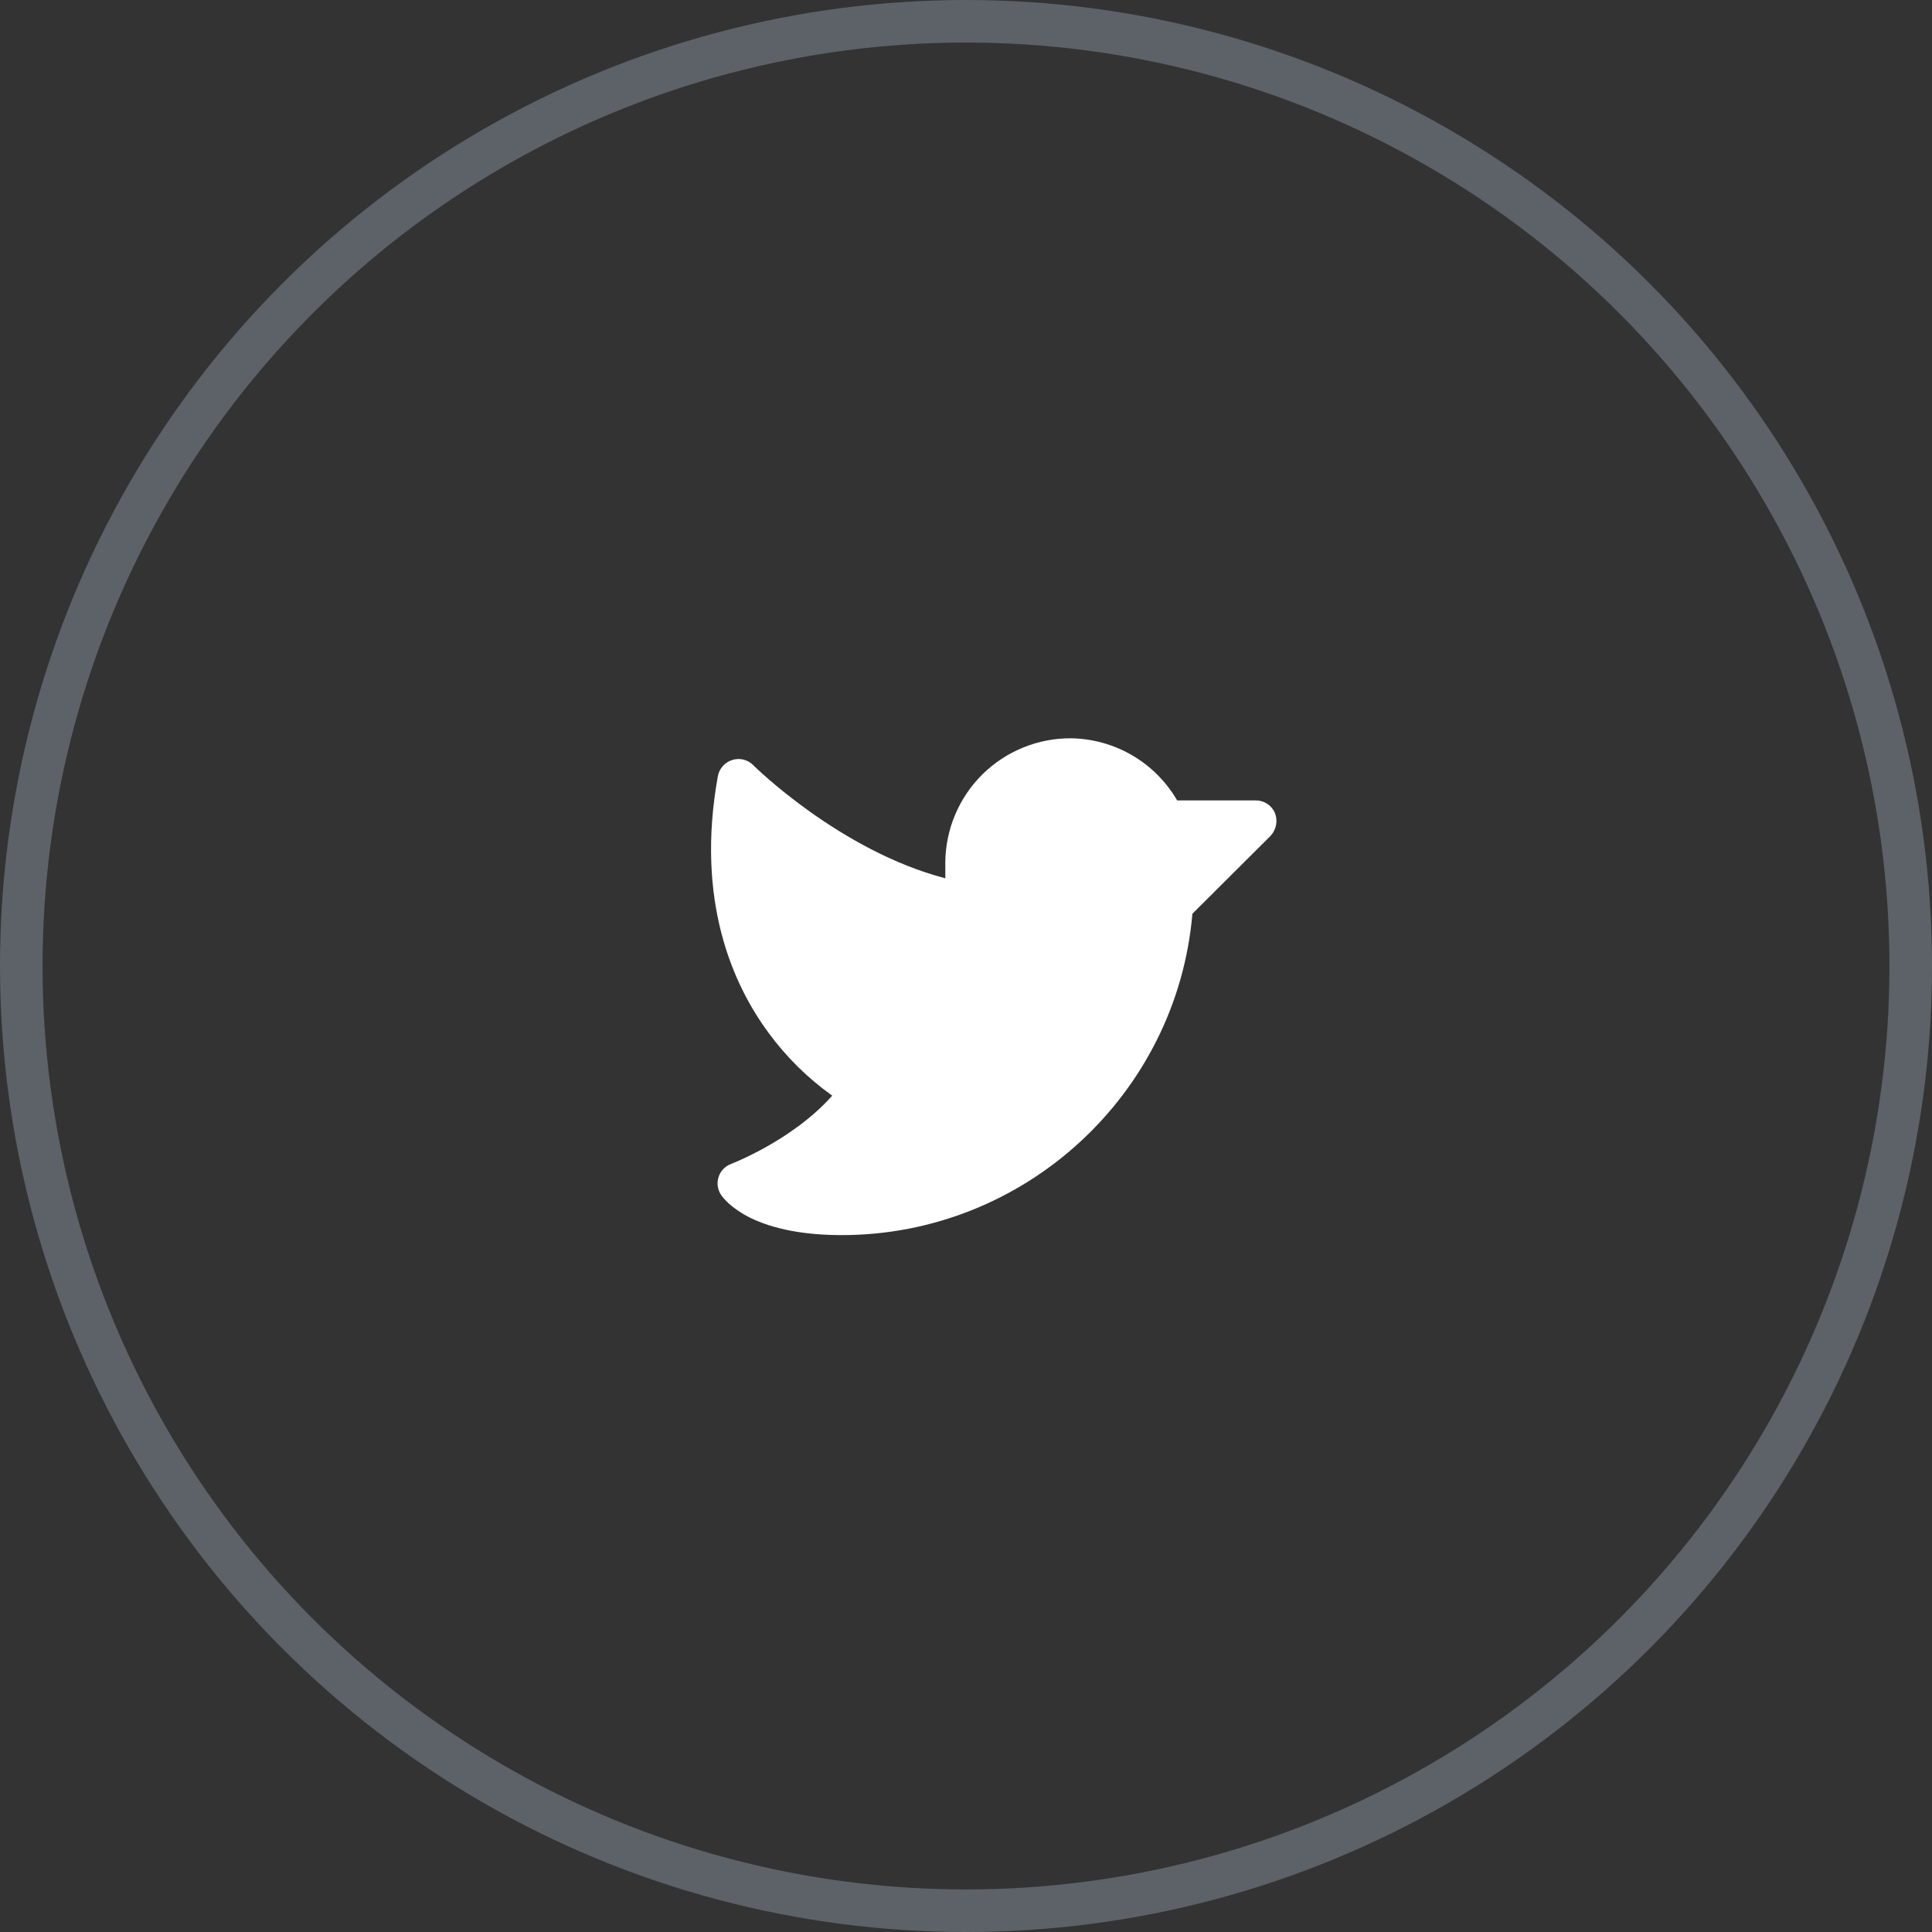 <svg width="70" height="70" viewBox="0 0 70 70" fill="none" xmlns="http://www.w3.org/2000/svg">
<rect x="0" y="0" width="70" height="70" fill="#333333" stroke="none"/>
<path d="M46.035 30.285L43.203 33.106C42.641 39.66 37.11 44.75 30.5 44.75C29.141 44.75 28.016 44.535 27.163 44.113C26.478 43.766 26.197 43.4 26.122 43.288C26.06 43.193 26.02 43.086 26.005 42.974C25.99 42.863 26.001 42.749 26.036 42.642C26.071 42.534 26.13 42.436 26.208 42.355C26.286 42.274 26.382 42.211 26.488 42.172C26.506 42.163 28.719 41.319 30.153 39.697C29.264 39.064 28.482 38.291 27.838 37.41C26.553 35.666 25.194 32.638 26.01 28.119C26.035 27.985 26.097 27.86 26.188 27.757C26.278 27.655 26.395 27.579 26.525 27.538C26.656 27.495 26.796 27.489 26.93 27.52C27.064 27.552 27.187 27.619 27.285 27.716C27.313 27.753 30.435 30.828 34.25 31.822V31.25C34.254 30.655 34.375 30.067 34.606 29.519C34.837 28.971 35.173 28.474 35.596 28.056C36.02 27.639 36.521 27.308 37.072 27.084C37.622 26.86 38.212 26.746 38.806 26.75C39.587 26.761 40.351 26.974 41.025 27.369C41.699 27.763 42.258 28.325 42.65 29H45.5C45.648 29 45.793 29.043 45.917 29.125C46.04 29.206 46.137 29.323 46.194 29.459C46.248 29.598 46.262 29.749 46.233 29.895C46.205 30.041 46.136 30.176 46.035 30.285V30.285Z" fill="white"/>
<circle cx="35" cy="35" r="34.229" stroke="#5C6267" stroke-width="1.542"/>
</svg>
